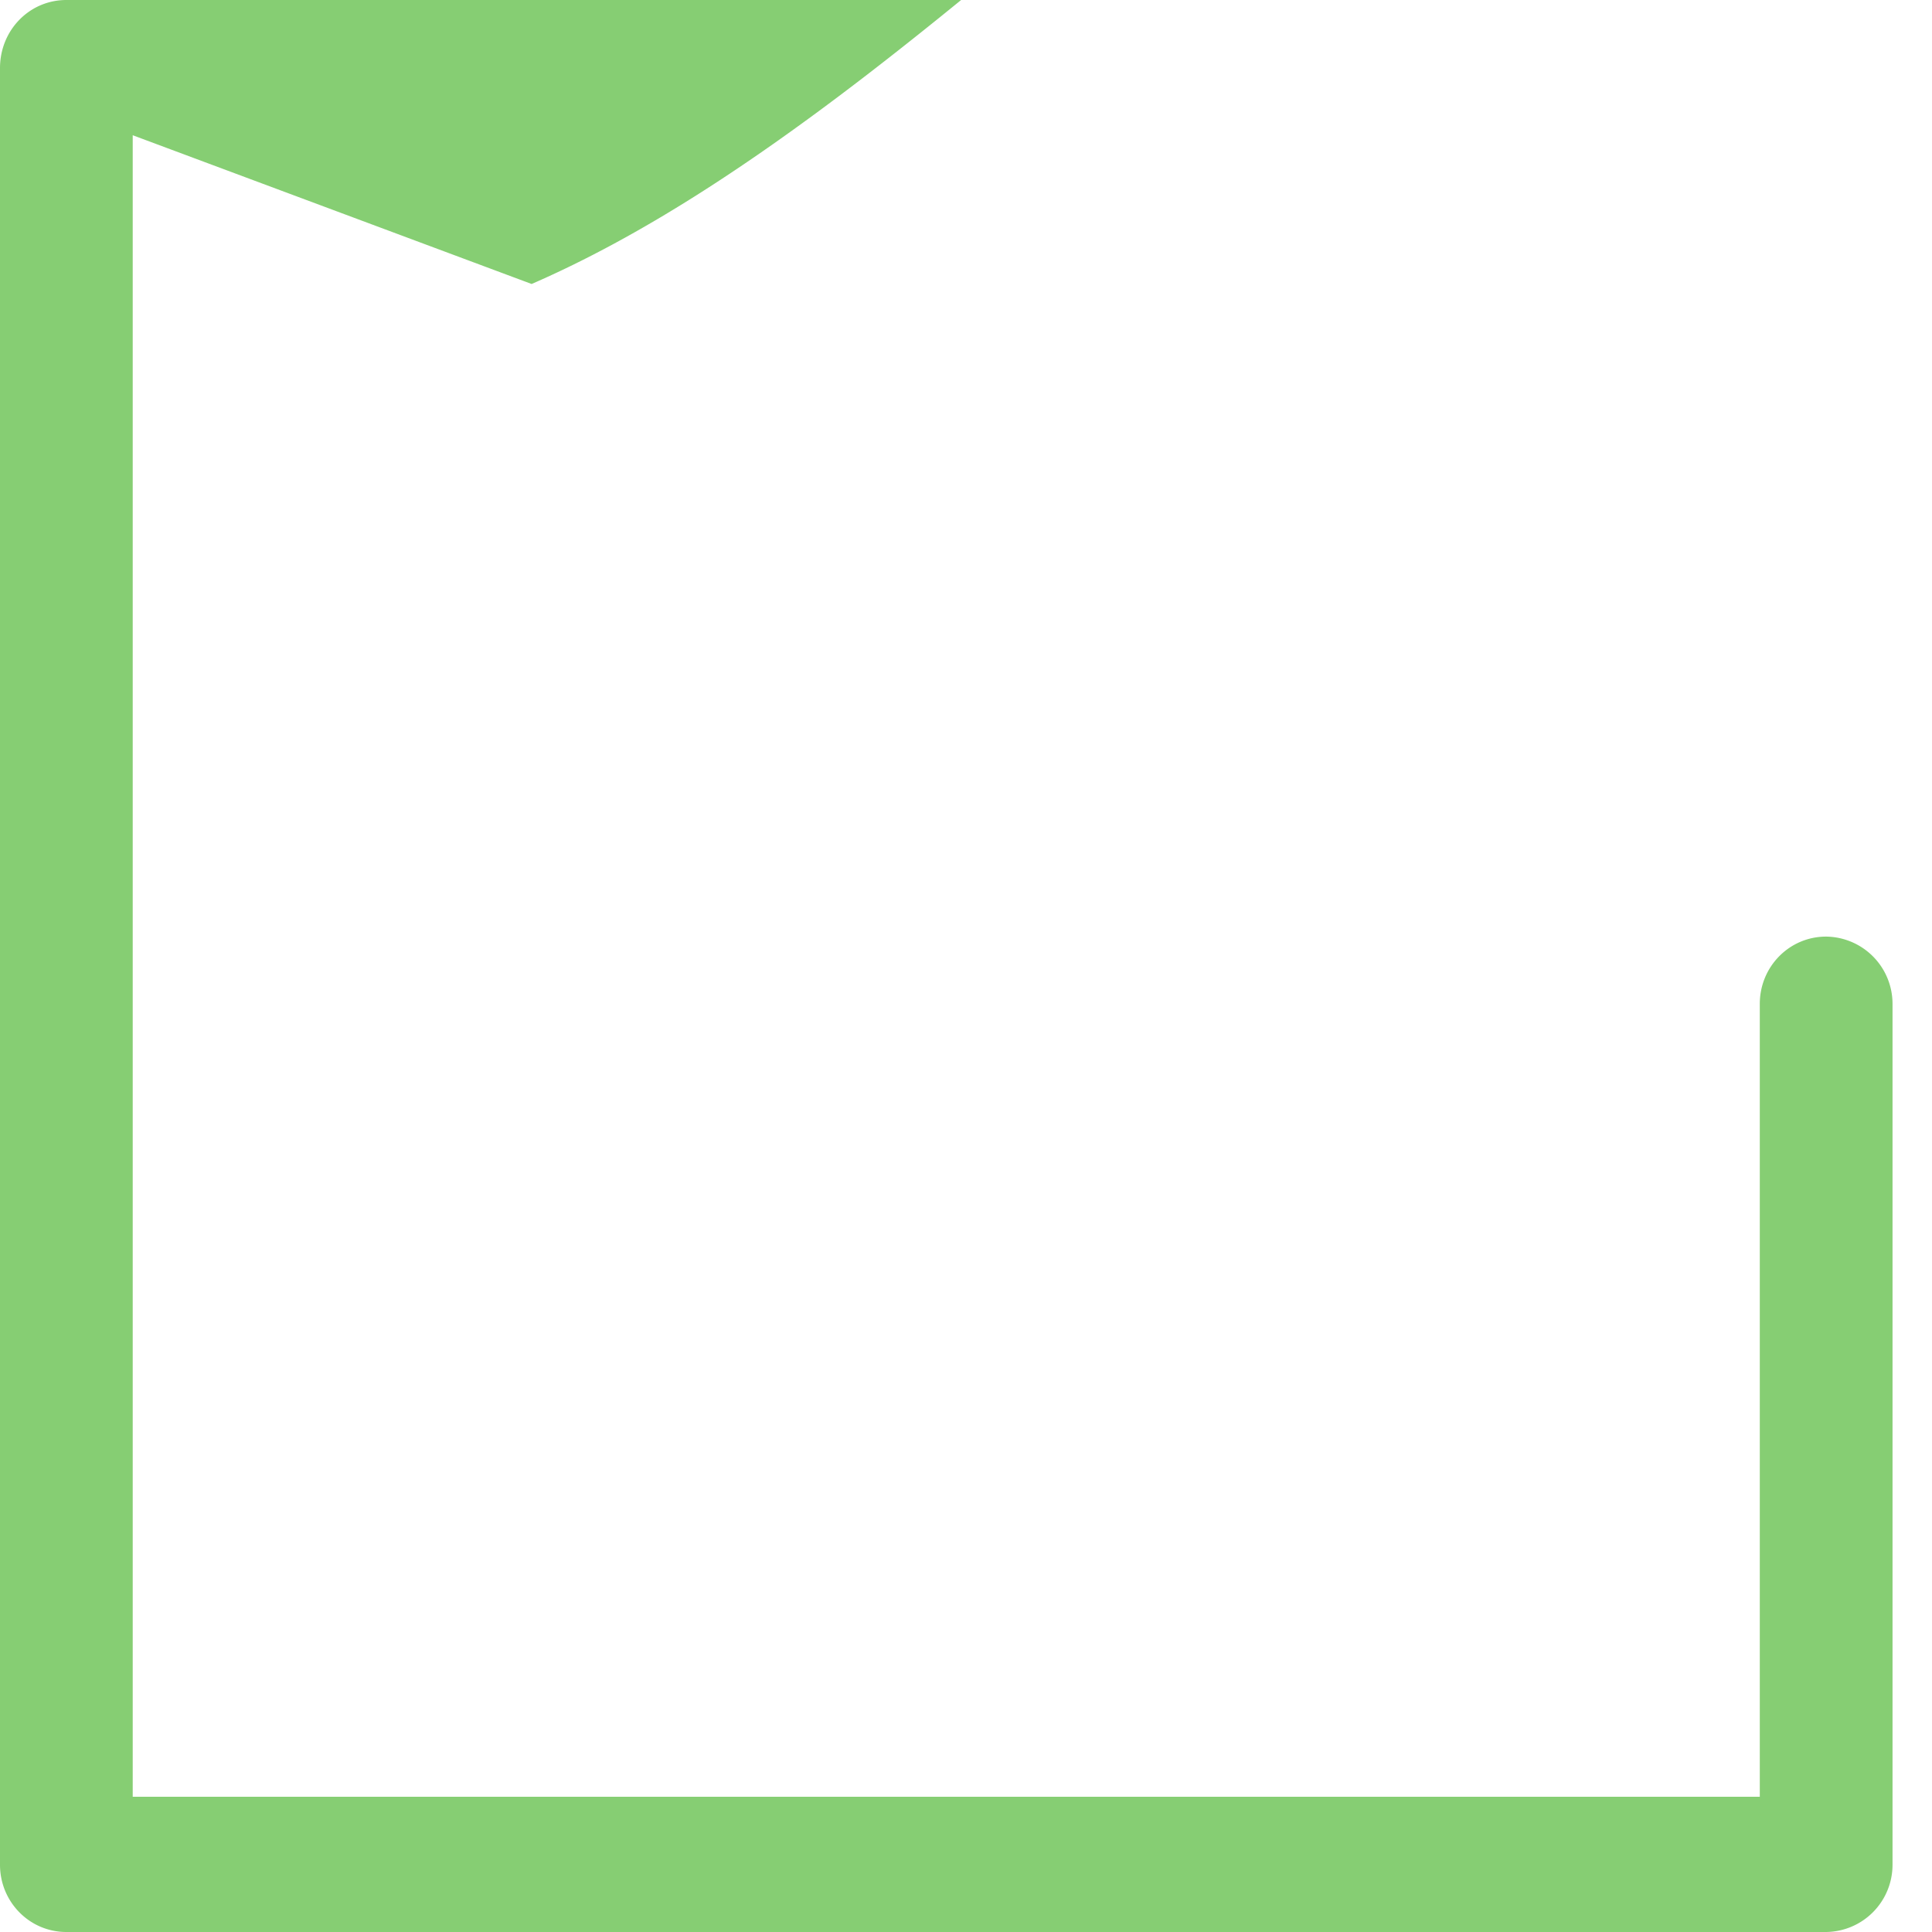 <svg height="23" width="23" xmlns="http://www.w3.org/2000/svg" viewBox="0 0 23 23"><path fill="#86ce73" fill-rule="evenodd" d="M21.74 11.15c-.44 0-.79.36-.79.8v9.44H1.58V1.61A68148919921333080 68148919921333080 0 0 0 17.14 0H.79C.35 0 0 .36 0 .81V22.2c0 .44.35.8.79.8h20.95a.8.8 0 0 0 .79-.8V11.95a.8.8 0 0 0-.79-.8z"/></svg>